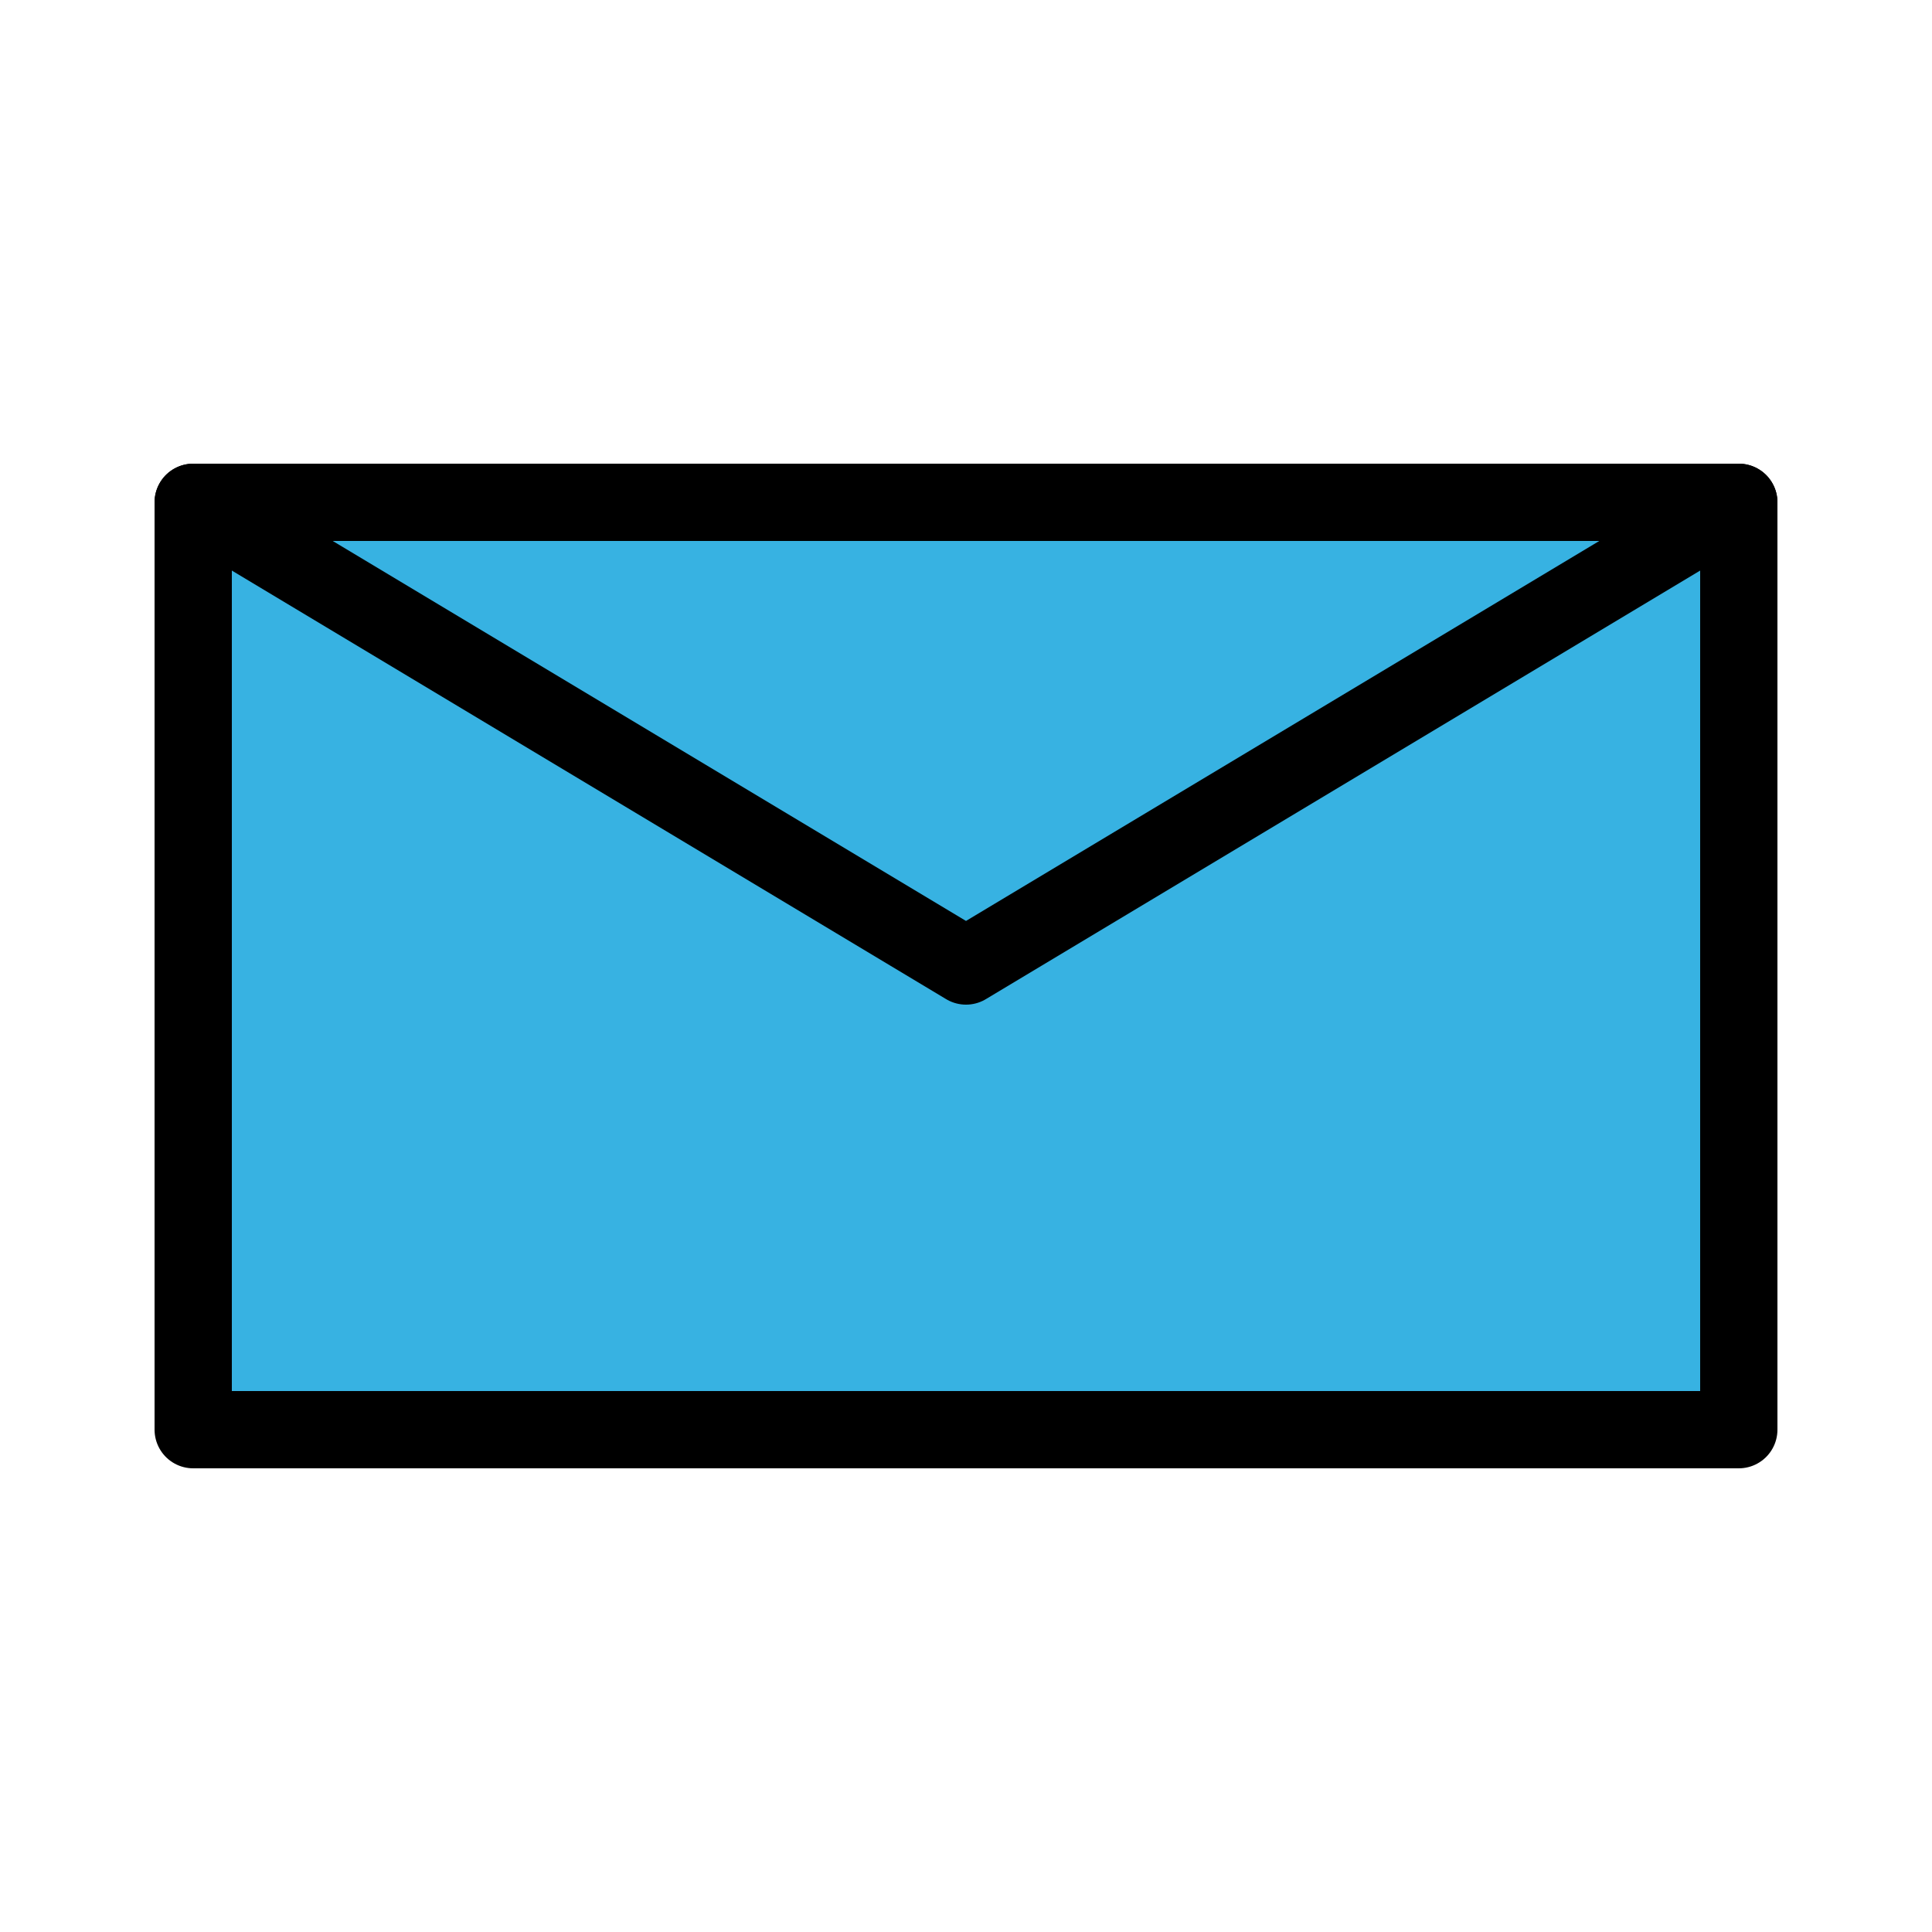 <svg xmlns="http://www.w3.org/2000/svg" width="48" height="48" viewBox="-12.5 -12.5 25 25">
  <g class="color-main color-lightBlue color-stroke-black" fill="#37b2e2" stroke="#000" stroke-linecap="round" stroke-linejoin="round">
    <path d="M-10-6h20V6h-20z"/>
    <path d="M-10-6 0 0l10-6z"/>
  </g>
</svg>
